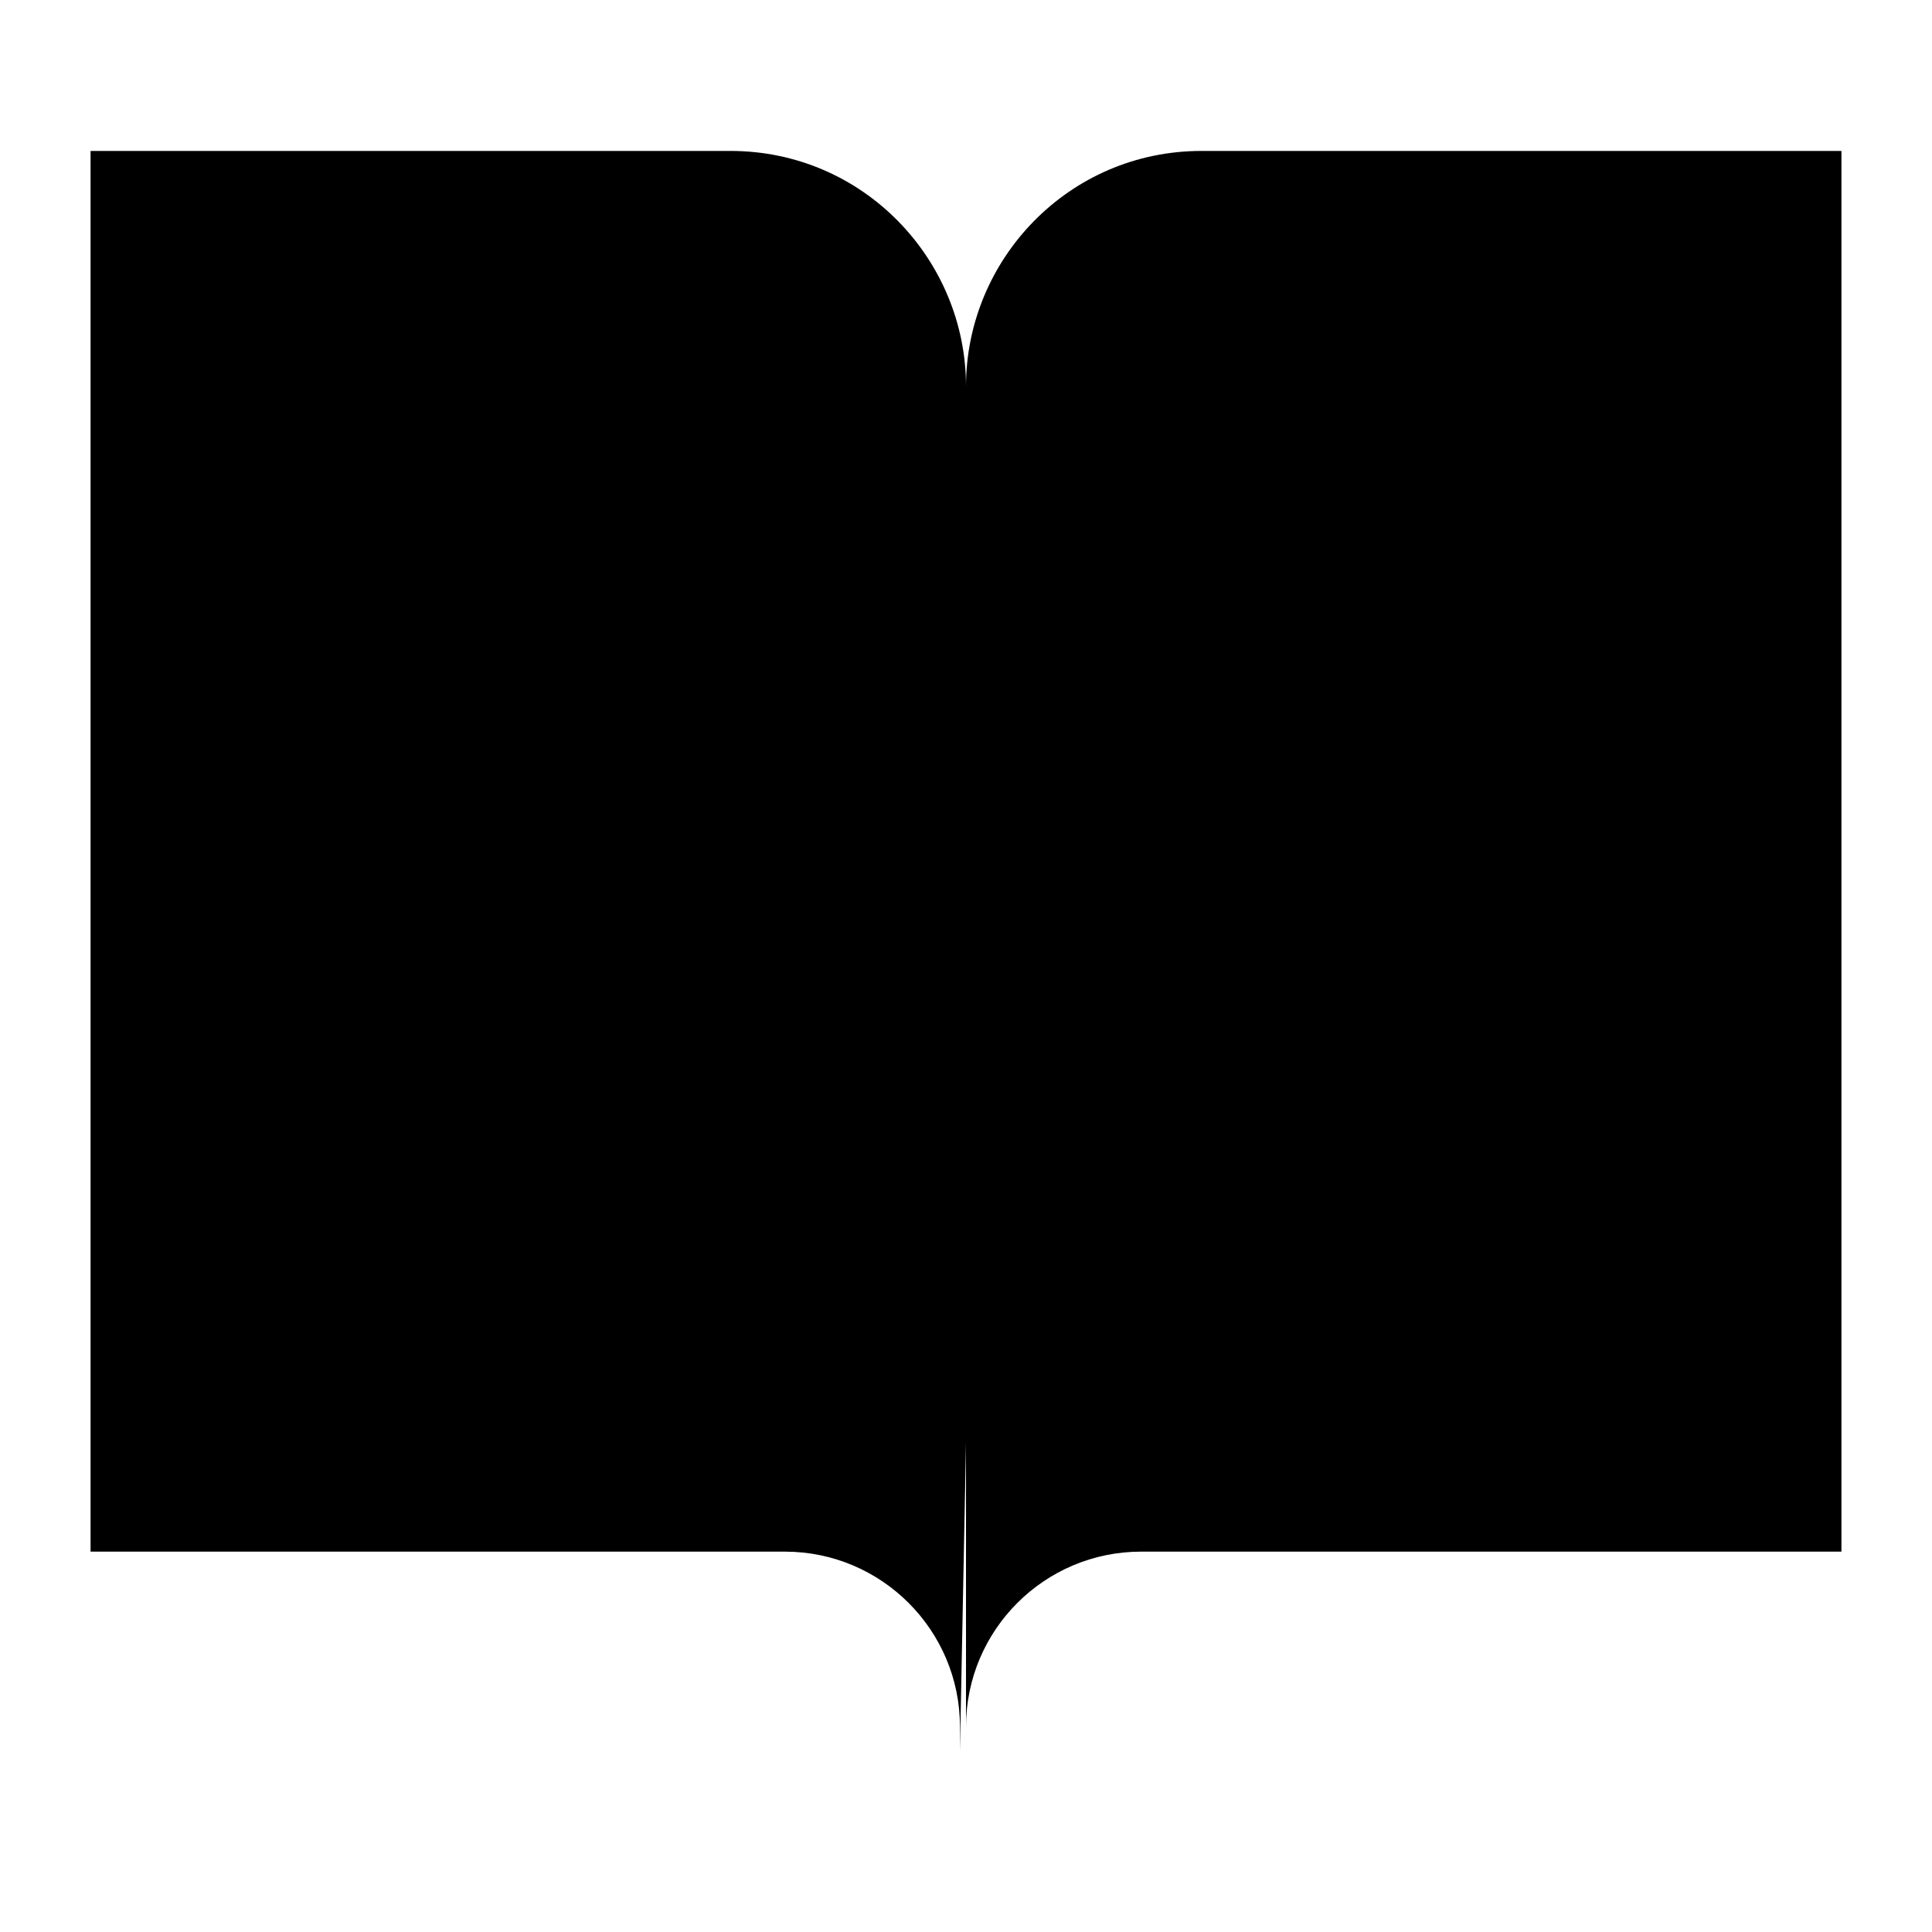 <svg viewBox="0 0 32 32" height="32" width="32">
  <g id="catalog" transform="translate(1 2)">
    <path d="M15 21.9V4.4C15 2.3 13.3.5 11.1.5H.5v23.2H12c1.6 0 2.9 1.3 2.9 2.9v.4" stroke-linejoin="round"/>
    <path d="M15 21.9V4.4C15 2.3 16.7.5 18.9.5h10.6v23.2H17.9c-1.6 0-2.9 1.3-2.9 2.9v.4M5.3 5.3h4.8v4.8H5.3zm0 8.7h4.8v4.8H5.3z" stroke-linejoin="round"/>
    <path stroke-linejoin="round" d="M19.8 5.3h4.8v4.8h-4.8zm0 8.7h4.8v4.8h-4.8z"/>
  </g>
</svg>
